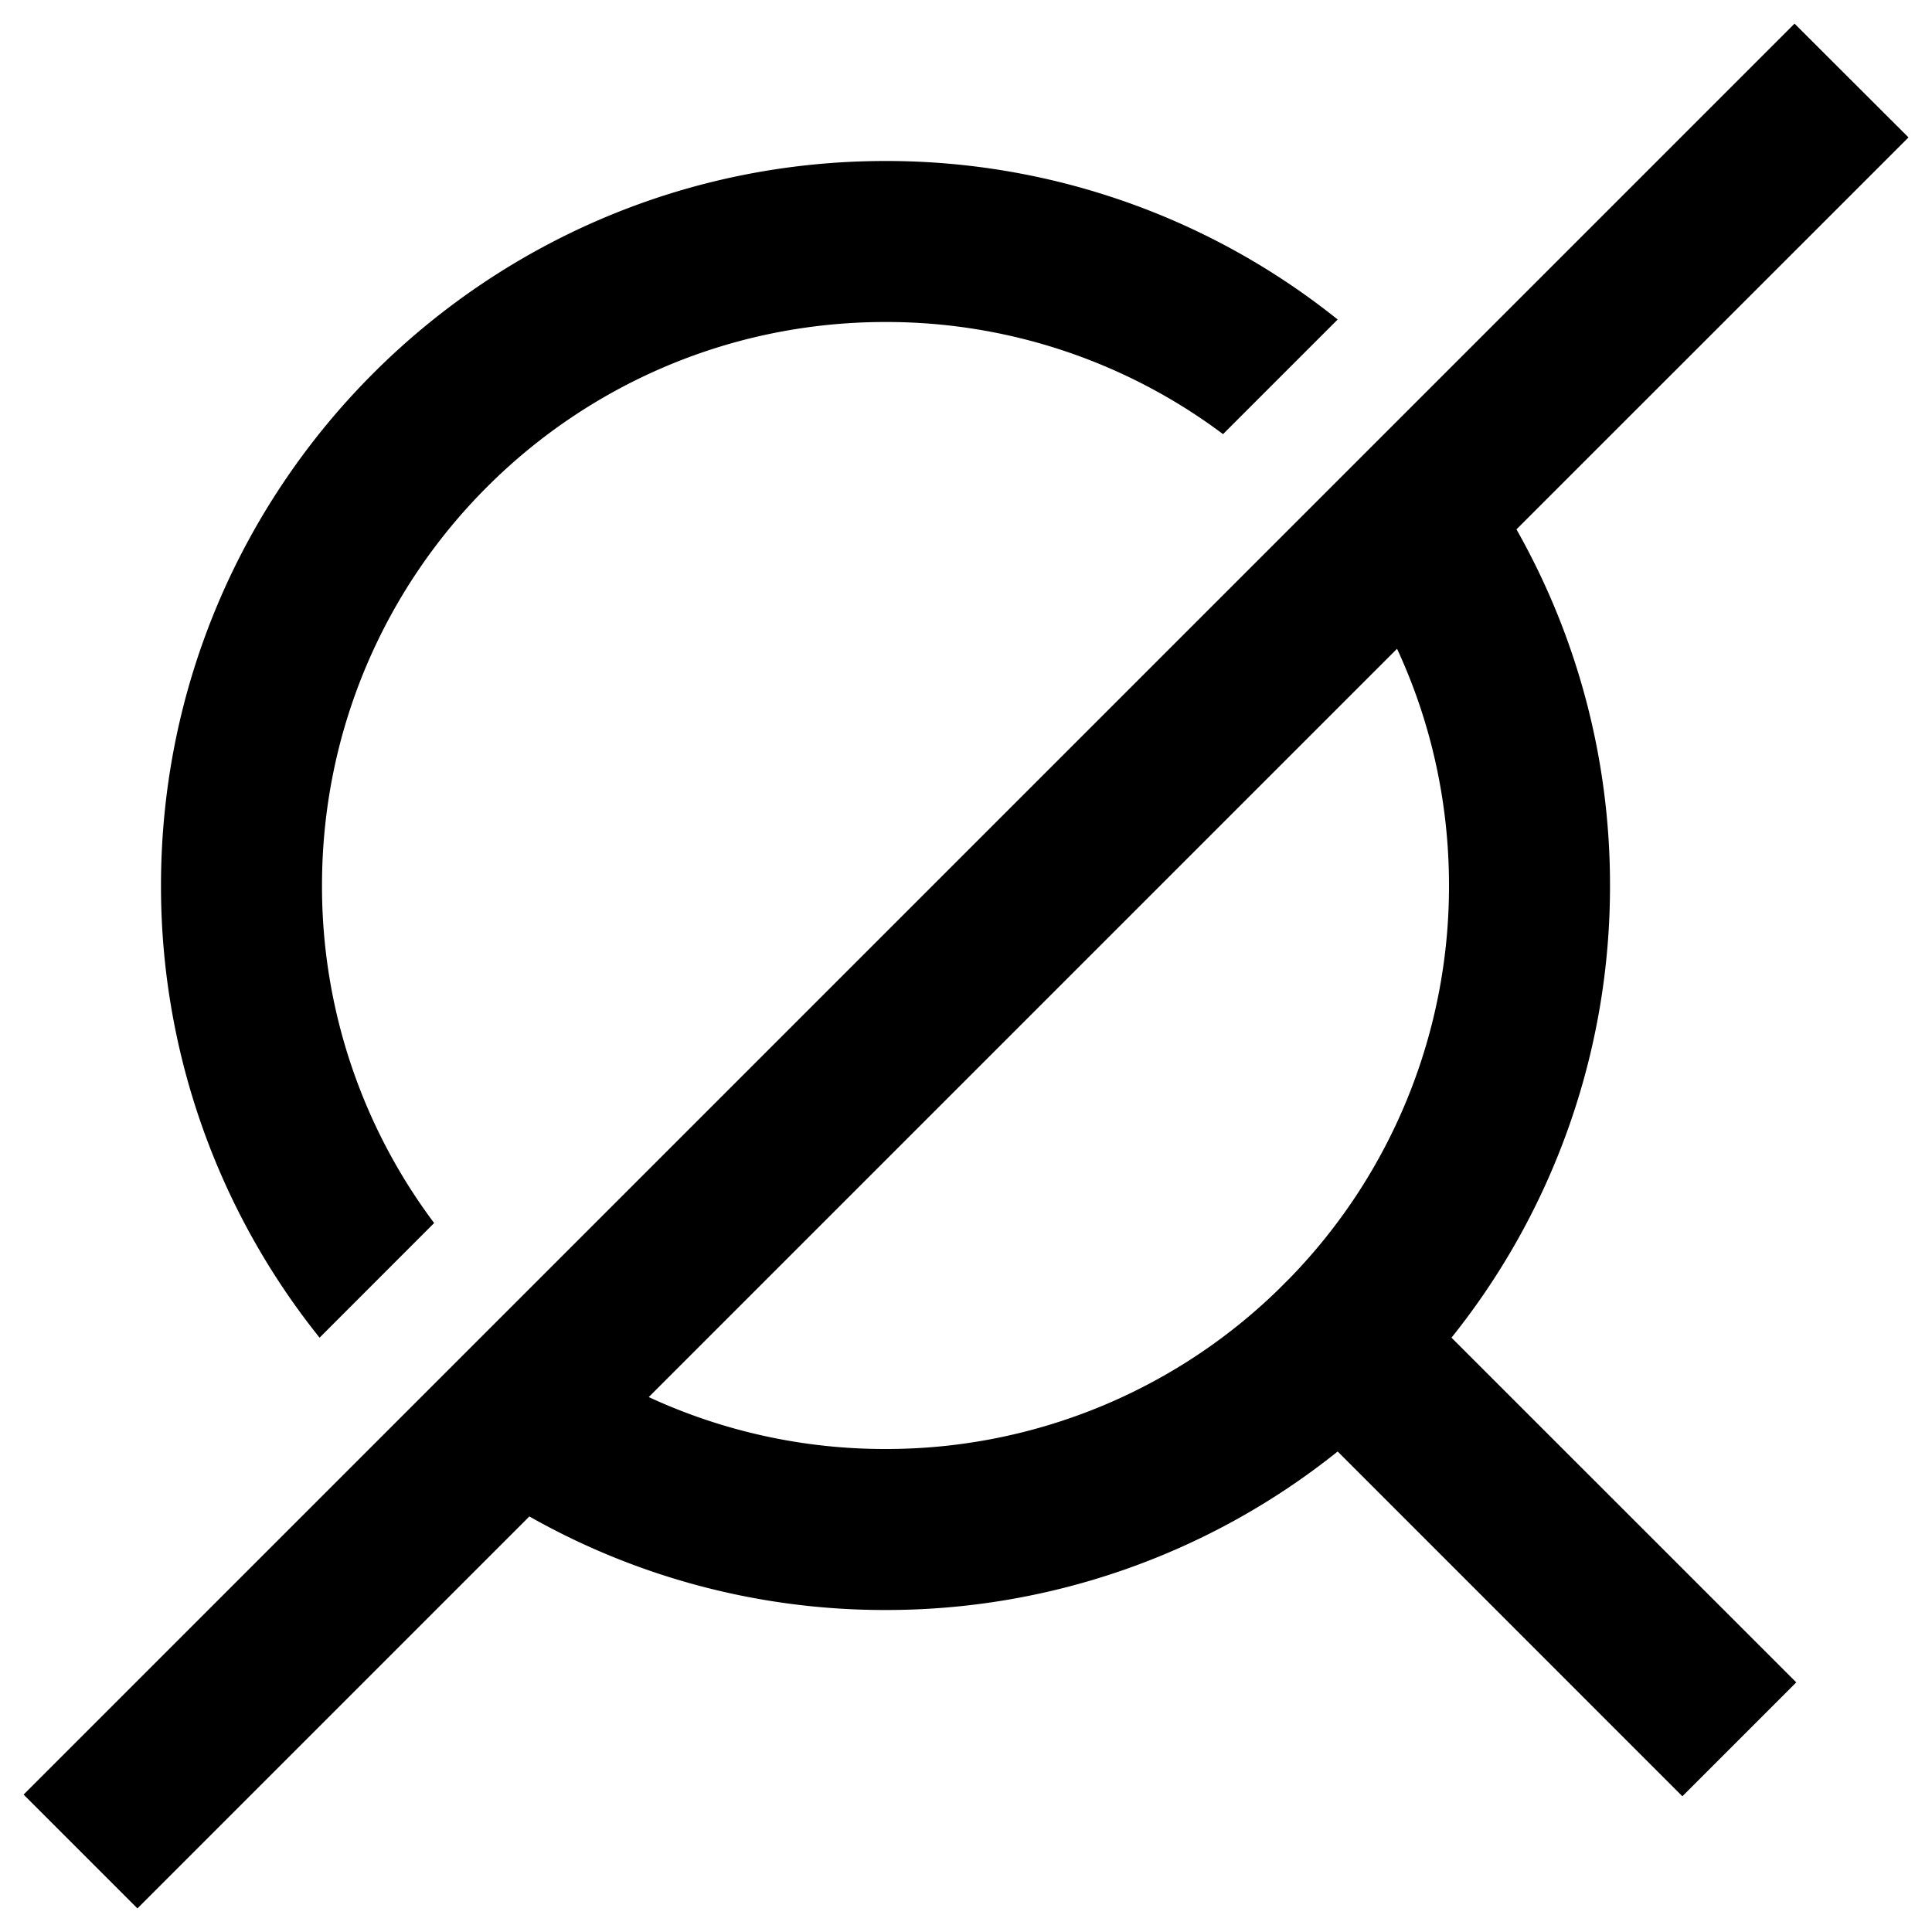 <svg
  width="24"
  height="24"
  viewBox="0 0 24 24"
  xmlns="http://www.w3.org/2000/svg"
>
  <path
    fill-rule="evenodd"
    clip-rule="evenodd"
    d="M22.293.293l-22 22 1.414 1.414 4.869-4.869A8.955 8.955 0 0 0 11 20a8.96 8.96 0 0 0 5.617-1.969l4.282 4.283 1.415-1.415-4.283-4.282A8.96 8.96 0 0 0 20 11a8.955 8.955 0 0 0-1.162-4.424l4.87-4.869L22.292.293zm-4.938 7.766l-9.296 9.296A6.983 6.983 0 0 0 11 18a6.977 6.977 0 0 0 4.875-1.975l.15-.15A6.977 6.977 0 0 0 18 11c0-1.05-.231-2.047-.645-2.94z"
  />
  <path d="M11 4a6.97 6.97 0 0 1 4.193 1.393l1.424-1.424A8.96 8.96 0 0 0 11 2c-4.968 0-9 4.032-9 9a8.96 8.96 0 0 0 1.97 5.617l1.423-1.424A6.97 6.97 0 0 1 4 11c0-3.868 3.132-7 7-7z" />
</svg>
